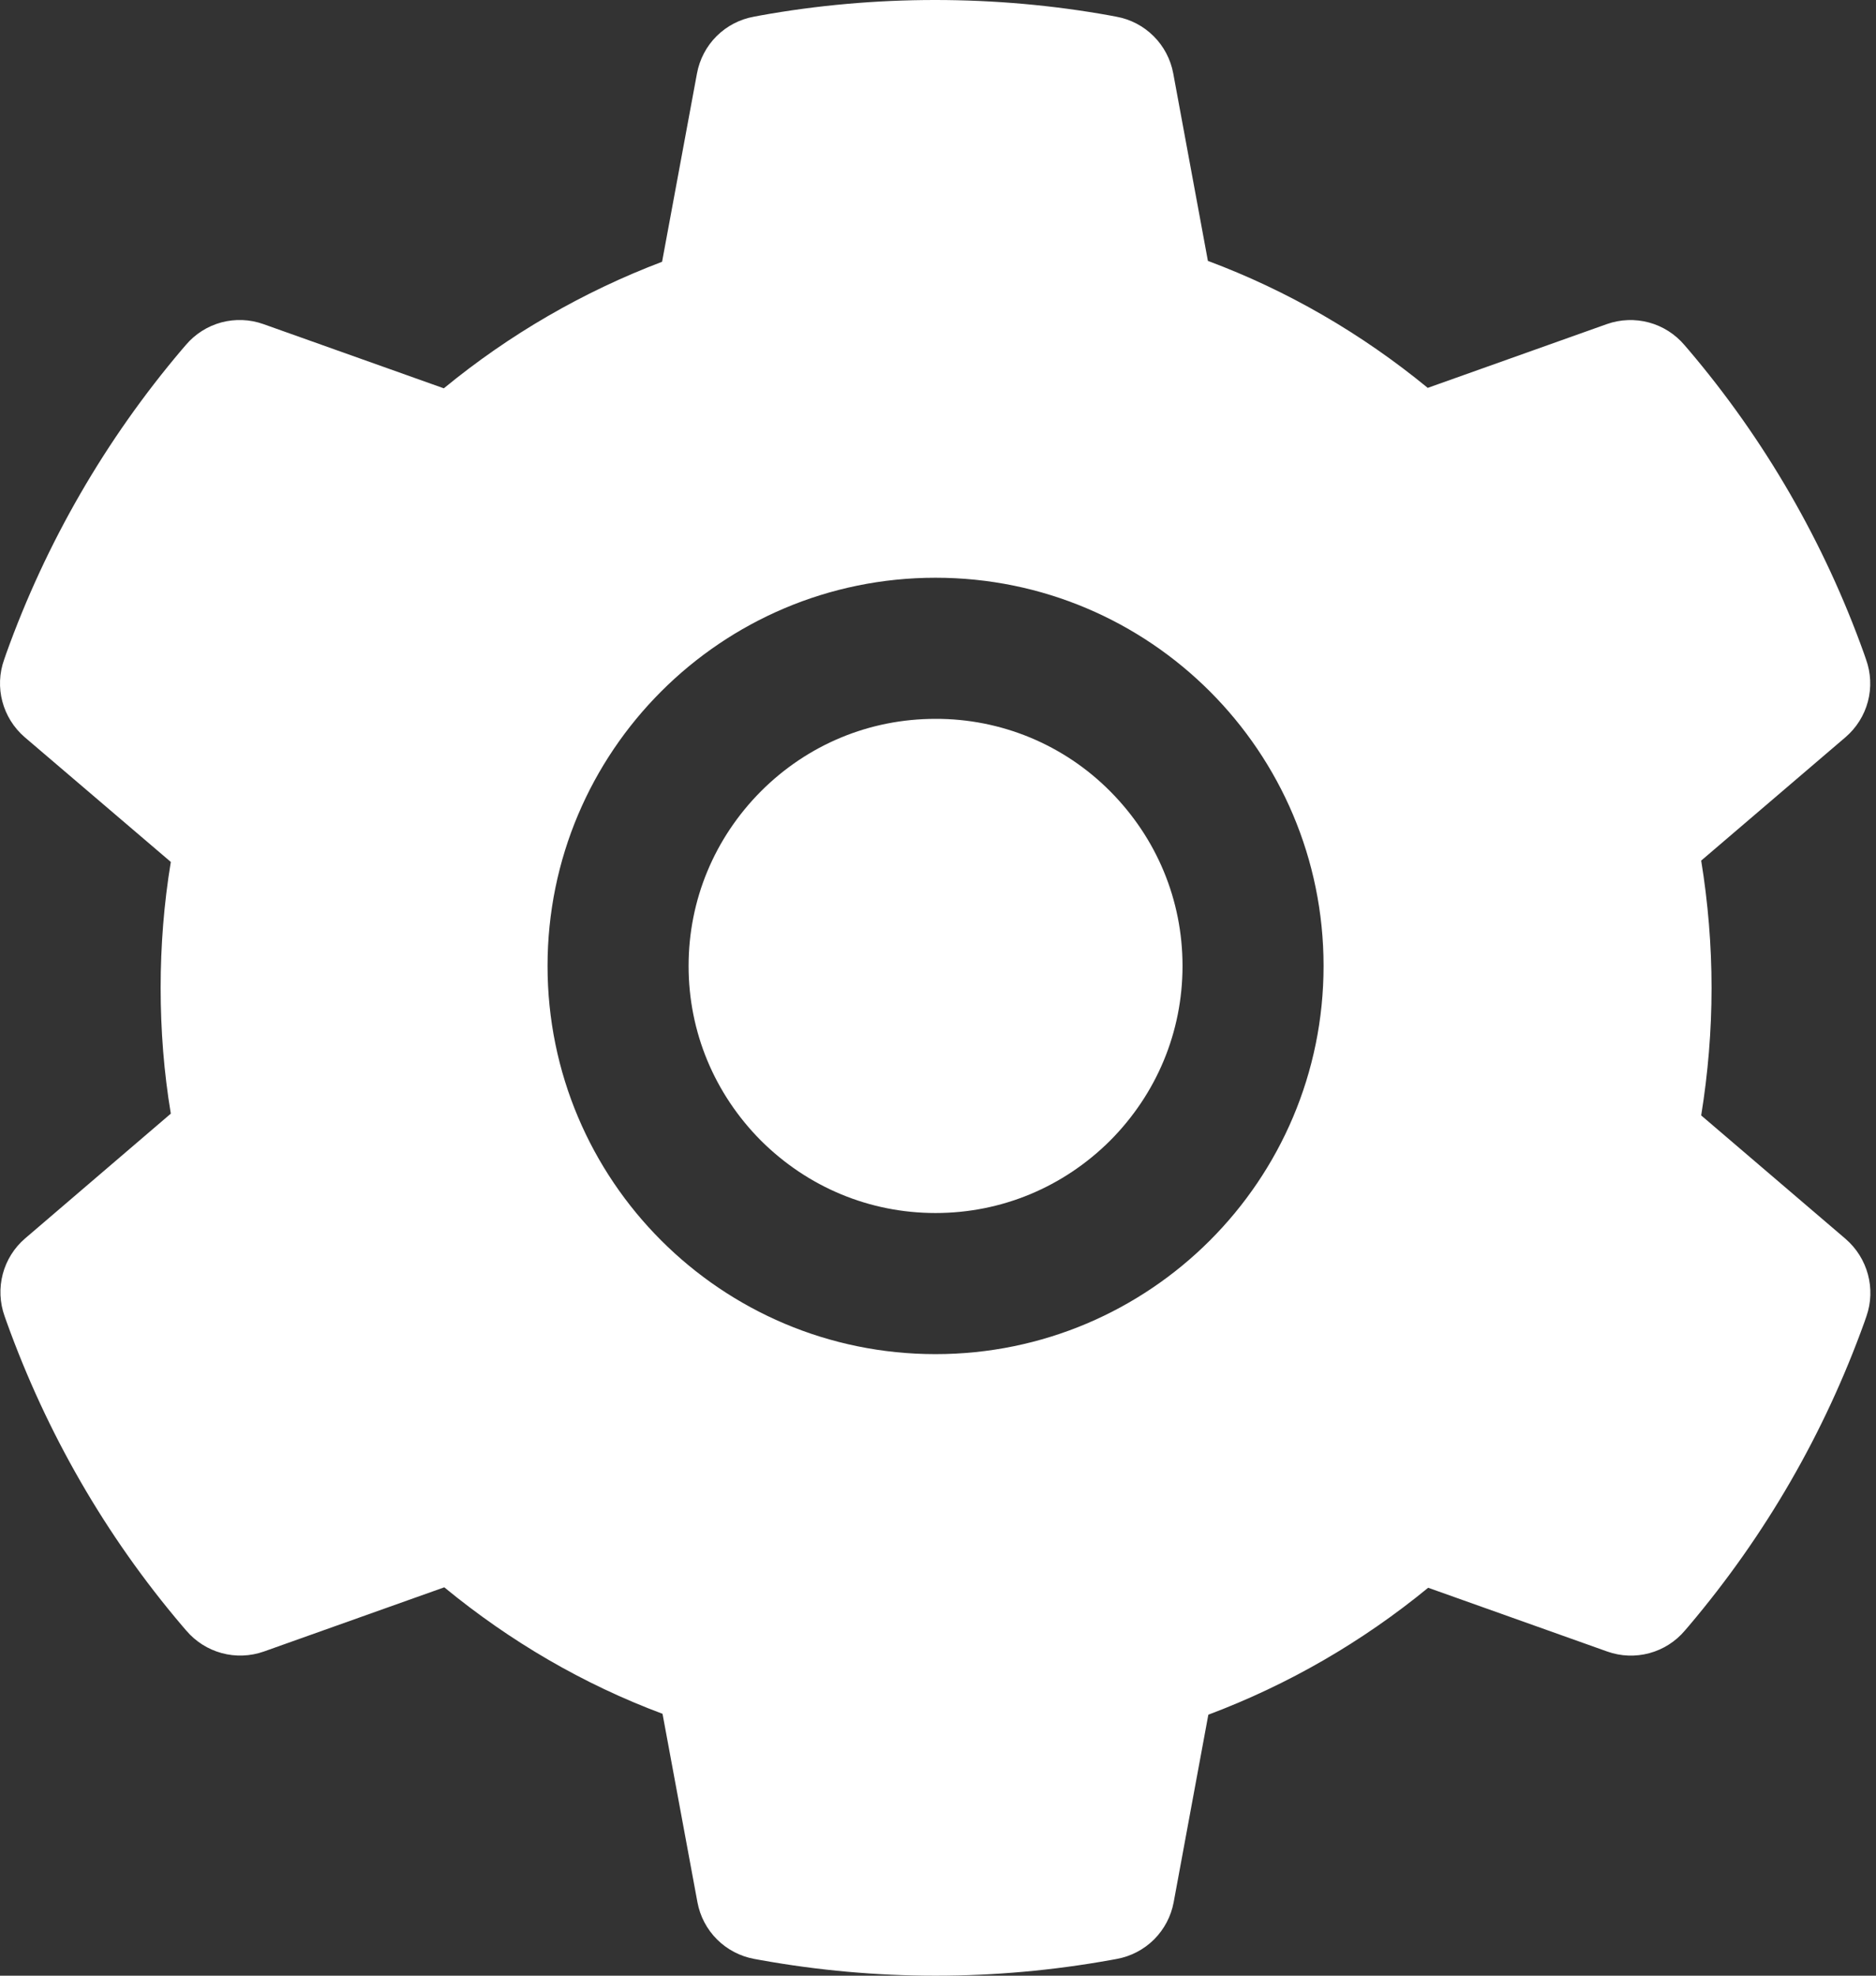<svg width="38" height="40" viewBox="0 0 38 40" fill="none" xmlns="http://www.w3.org/2000/svg">
<rect x="0" y="0" width="38" height="40" fill="#333333" stroke="none"/>
<path d="M18.95 14.554C17.614 14.554 16.362 15.073 15.414 16.02C14.471 16.968 13.948 18.22 13.948 19.557C13.948 20.893 14.471 22.145 15.414 23.093C16.362 24.036 17.614 24.559 18.95 24.559C20.287 24.559 21.539 24.036 22.487 23.093C23.43 22.145 23.953 20.893 23.953 19.557C23.953 18.22 23.43 16.968 22.487 16.02C22.024 15.554 21.473 15.184 20.866 14.932C20.259 14.681 19.608 14.552 18.95 14.554V14.554ZM37.383 25.082L34.459 22.583C34.597 21.734 34.669 20.866 34.669 20.004C34.669 19.141 34.597 18.269 34.459 17.424L37.383 14.925C37.603 14.736 37.762 14.484 37.836 14.203C37.91 13.922 37.897 13.625 37.798 13.351L37.758 13.235C36.953 10.985 35.748 8.899 34.2 7.079L34.119 6.985C33.931 6.764 33.681 6.605 33.4 6.529C33.12 6.454 32.824 6.465 32.55 6.561L28.92 7.853C27.579 6.753 26.085 5.886 24.467 5.282L23.765 1.486C23.712 1.201 23.574 0.937 23.367 0.732C23.162 0.527 22.898 0.389 22.612 0.338L22.491 0.315C20.166 -0.105 17.716 -0.105 15.392 0.315L15.271 0.338C14.985 0.389 14.721 0.527 14.515 0.732C14.309 0.937 14.171 1.201 14.118 1.486L13.411 5.3C11.808 5.908 10.315 6.773 8.99 7.862L5.333 6.561C5.059 6.464 4.763 6.453 4.482 6.528C4.202 6.604 3.951 6.764 3.764 6.985L3.683 7.079C2.138 8.901 0.932 10.986 0.125 13.235L0.085 13.351C-0.117 13.91 0.049 14.536 0.5 14.925L3.46 17.451C3.321 18.291 3.254 19.15 3.254 19.999C3.254 20.858 3.321 21.716 3.46 22.547L0.509 25.073C0.288 25.262 0.13 25.514 0.056 25.795C-0.018 26.076 -0.005 26.373 0.093 26.647L0.134 26.763C0.943 29.012 2.137 31.091 3.692 32.919L3.773 33.013C3.961 33.234 4.211 33.393 4.491 33.469C4.772 33.545 5.068 33.534 5.342 33.438L8.999 32.137C10.331 33.232 11.815 34.099 13.42 34.698L14.127 38.512C14.18 38.798 14.318 39.061 14.524 39.266C14.73 39.471 14.994 39.609 15.28 39.661L15.401 39.683C17.748 40.106 20.152 40.106 22.5 39.683L22.621 39.661C22.907 39.609 23.171 39.471 23.377 39.266C23.582 39.061 23.721 38.798 23.774 38.512L24.476 34.716C26.094 34.108 27.588 33.245 28.929 32.146L32.559 33.438C32.833 33.535 33.129 33.546 33.41 33.47C33.69 33.394 33.941 33.235 34.128 33.013L34.209 32.919C35.764 31.082 36.958 29.012 37.767 26.763L37.807 26.647C38 26.093 37.834 25.471 37.383 25.082ZM18.95 27.416C14.61 27.416 11.091 23.898 11.091 19.557C11.091 15.216 14.61 11.697 18.95 11.697C23.291 11.697 26.81 15.216 26.81 19.557C26.81 23.898 23.291 27.416 18.95 27.416Z" fill="white"/>
</svg>
